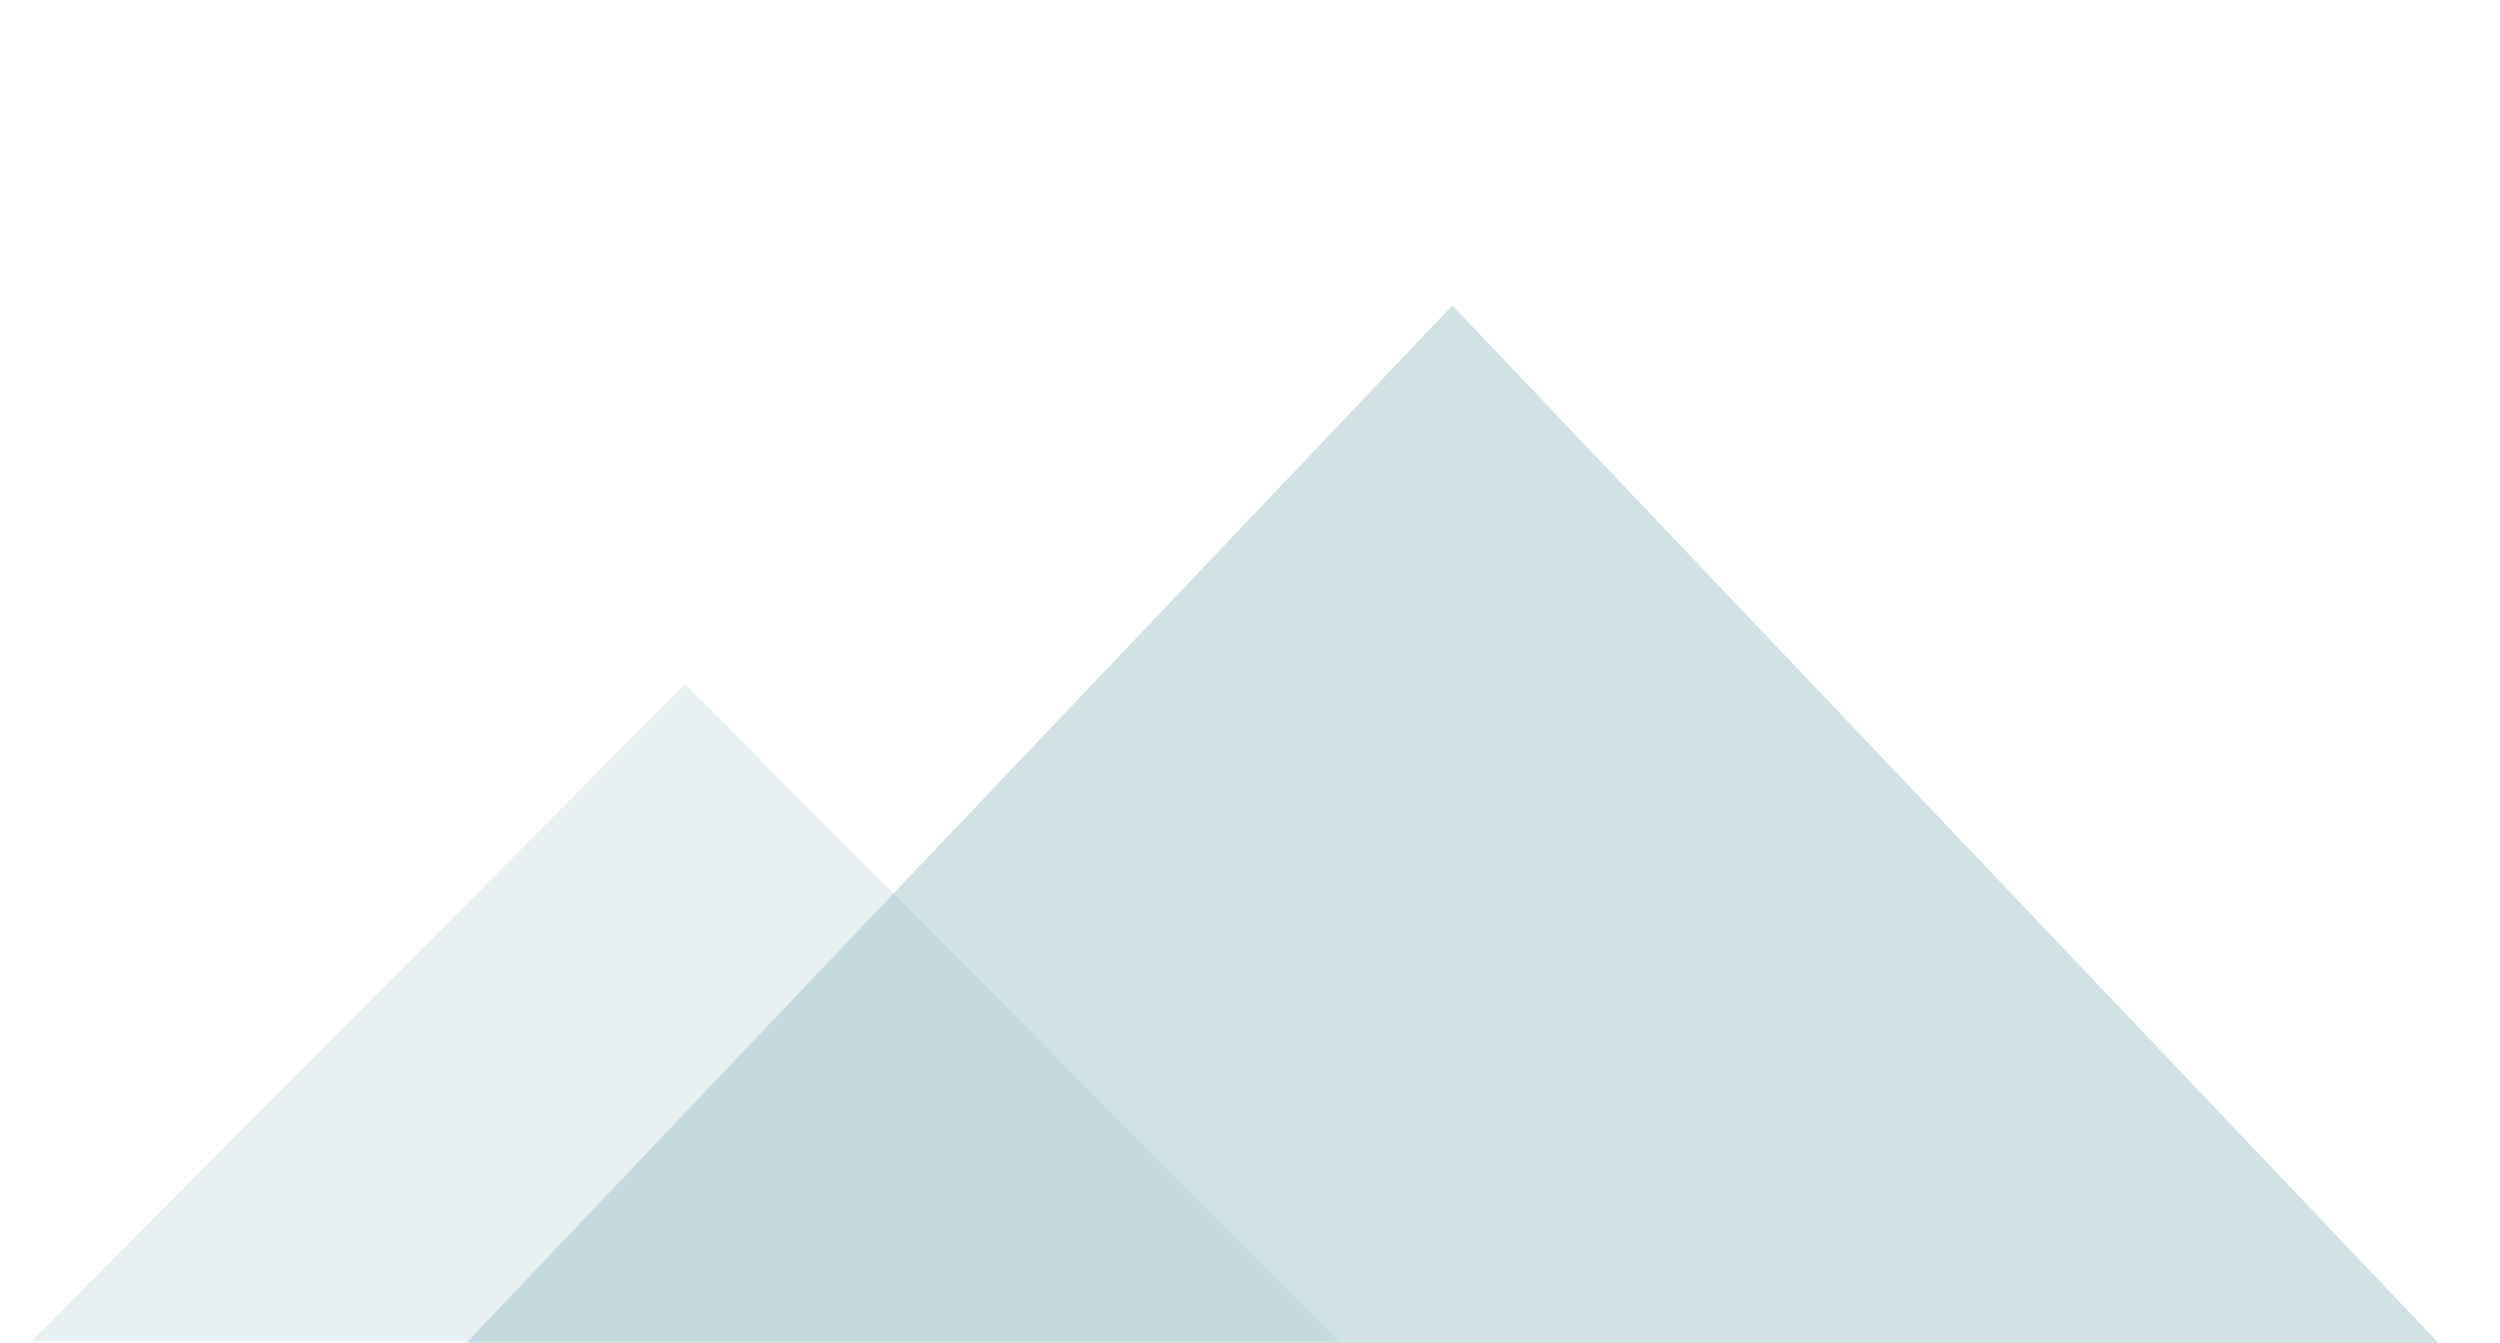 <svg version="1.1" viewBox="0.0 0.0 458.218 246.165" fill="none" stroke="none" stroke-linecap="square" stroke-miterlimit="10" xmlns="http://www.w3.org/2000/svg"><clipPath id="p.0"><path d="m0 0l458.218 0l0 246.165l-458.218 0l0 -246.165z" clip-rule="nonzero"/></clipPath><g clip-path="url(#p.0)"><path fill="#000000" fill-opacity="0.0" d="m0 0l458.218 0l0 246.165l-458.218 0z" fill-rule="evenodd"/><path fill="#d0e0e3" fill-opacity="0.473" d="m5.68 245.89l119.89 -120.472l119.89 120.472z" fill-rule="evenodd"/><path fill="#a2c4c9" fill-opacity="0.496" d="m85.381 246.226l180.815 -190.236l180.823 190.236z" fill-rule="evenodd"/></g></svg>